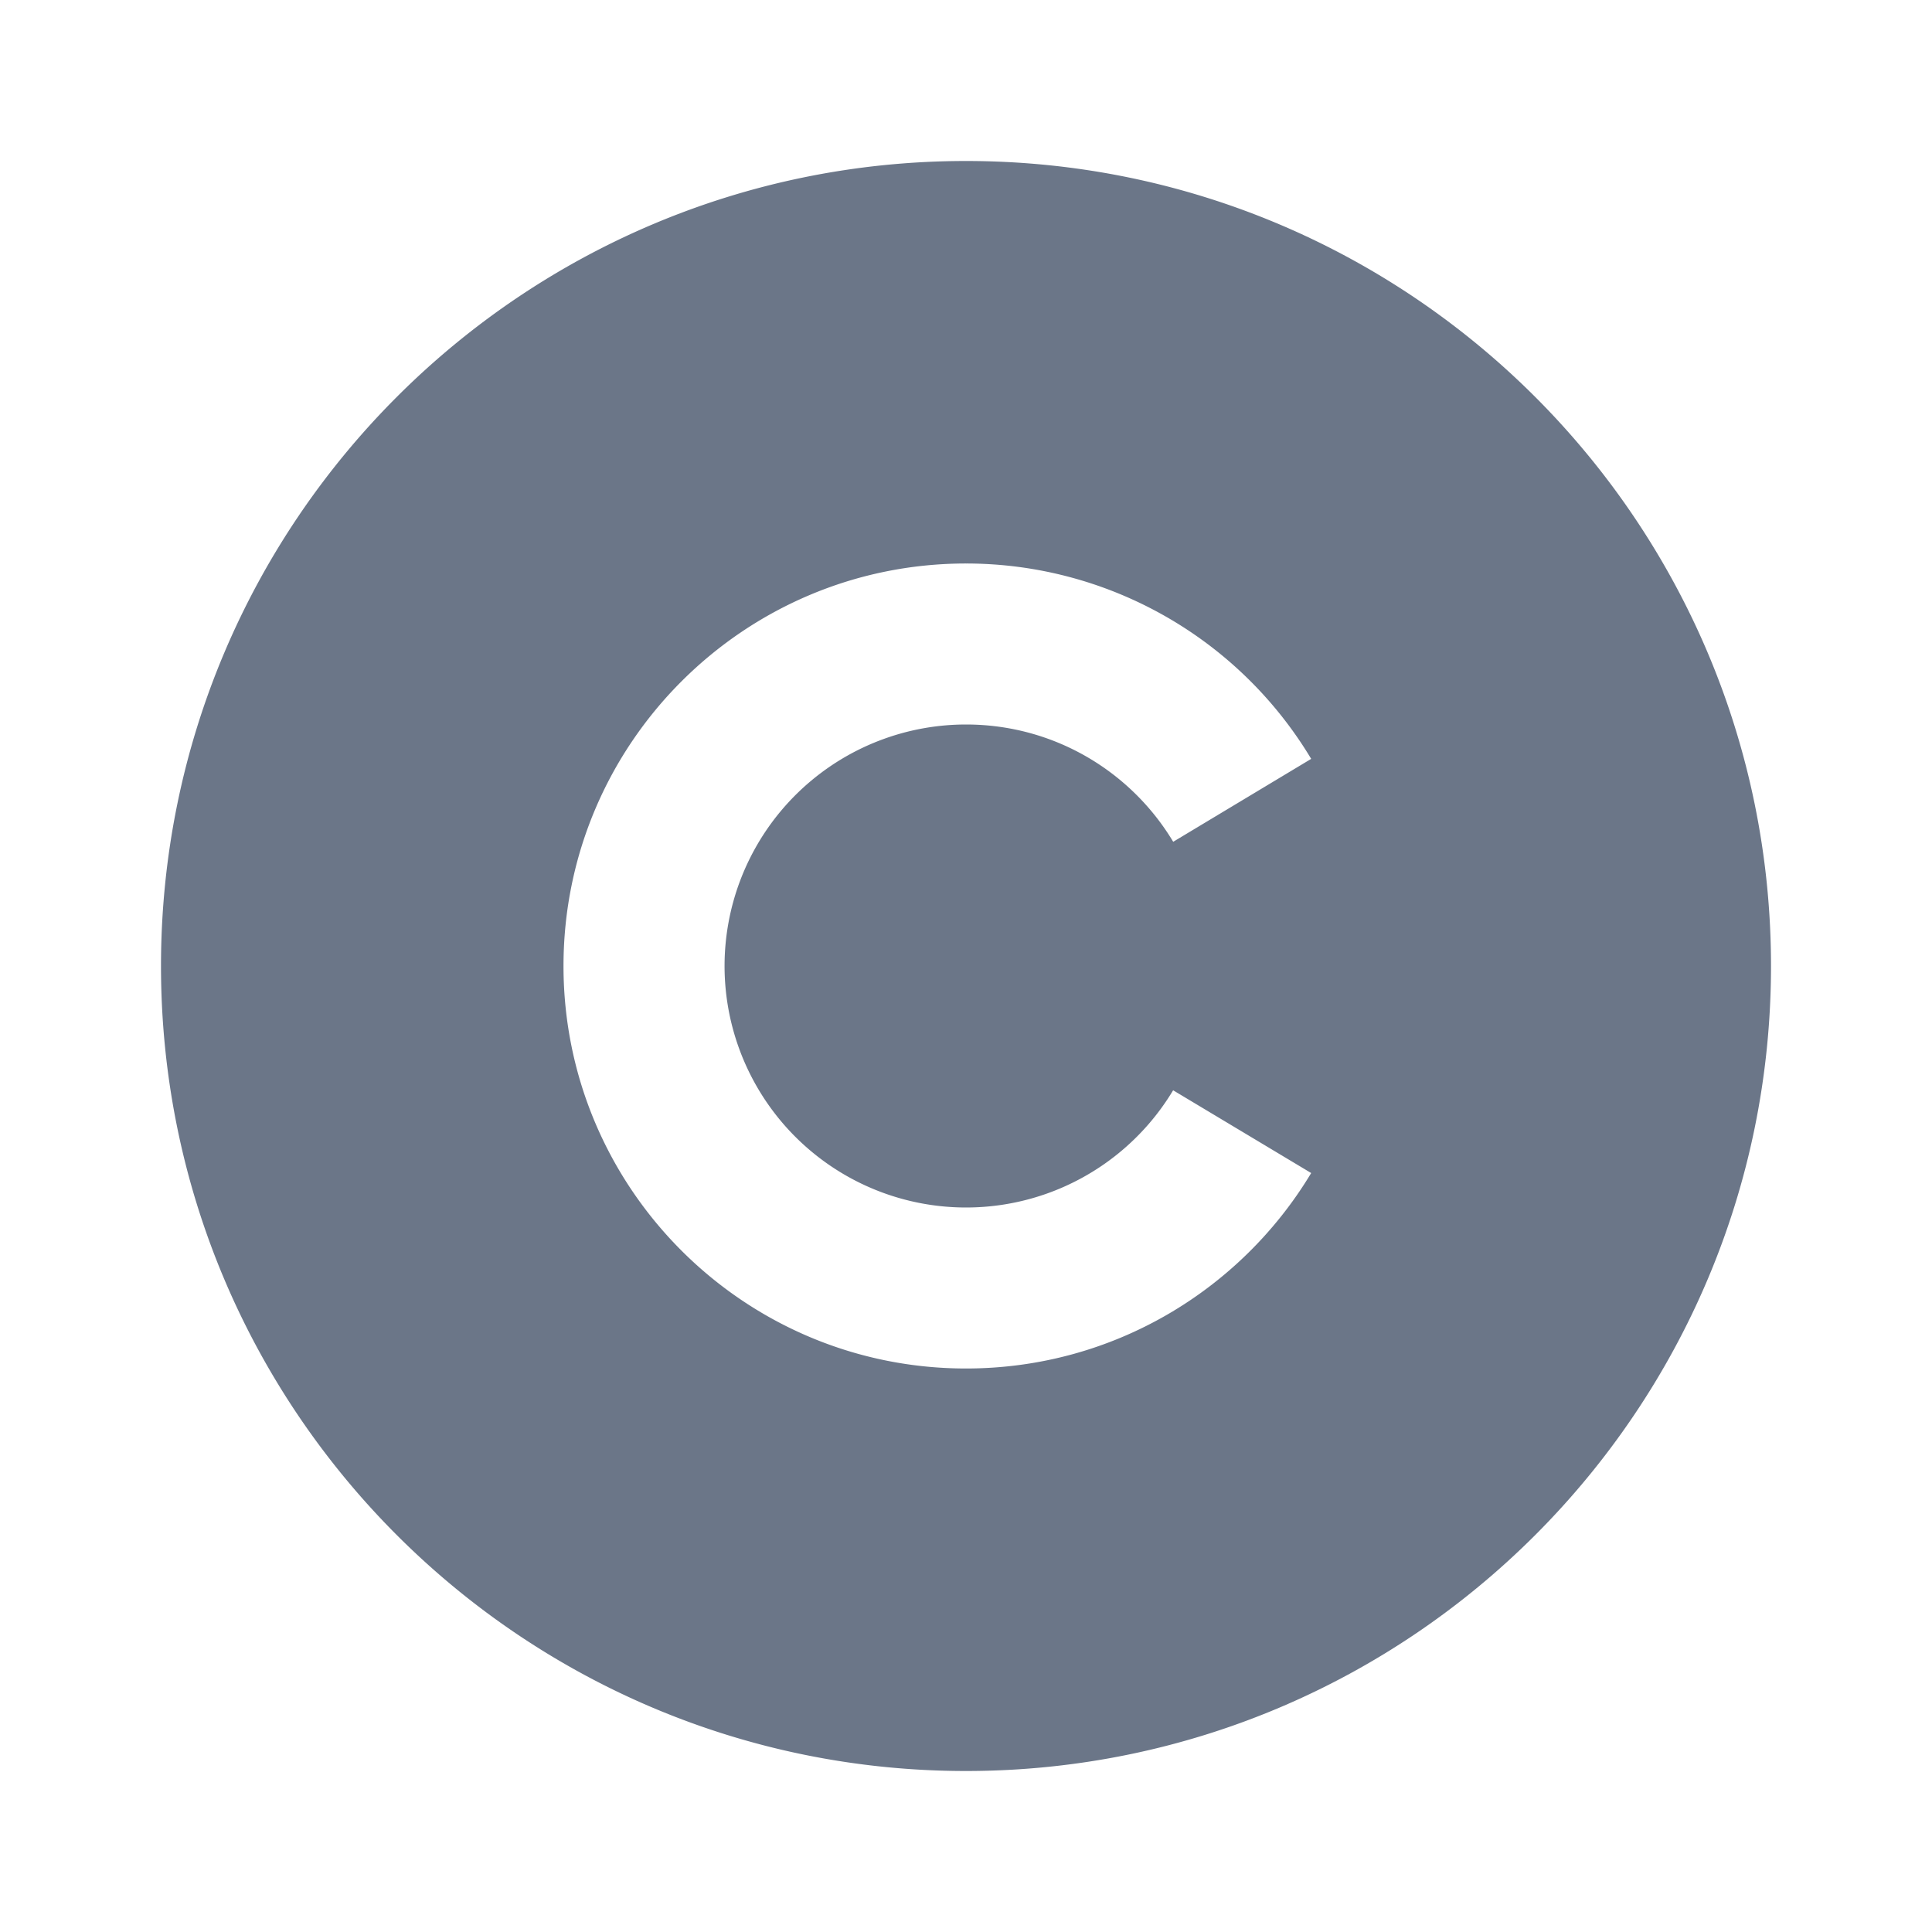 <svg stroke="currentColor" fill="#6b7688" stroke-width="0" viewBox="0 0 24 24" height="1em" width="1em" xmlns="http://www.w3.org/2000/svg"><g><path fill="none" d="M0 0h24v24H0z"></path><path d="M12 2c5.52 0 10 4.48 10 10s-4.48 10-10 10S2 17.52 2 12 6.48 2 12 2zm0 5c-2.76 0-5 2.24-5 5s2.24 5 5 5c1.82 0 3.413-.973 4.288-2.428l-1.715-1.028A3 3 0 1 1 12 9c1.093 0 2.05.584 2.574 1.457l1.714-1.03A4.999 4.999 0 0 0 12 7z"></path></g></svg>
